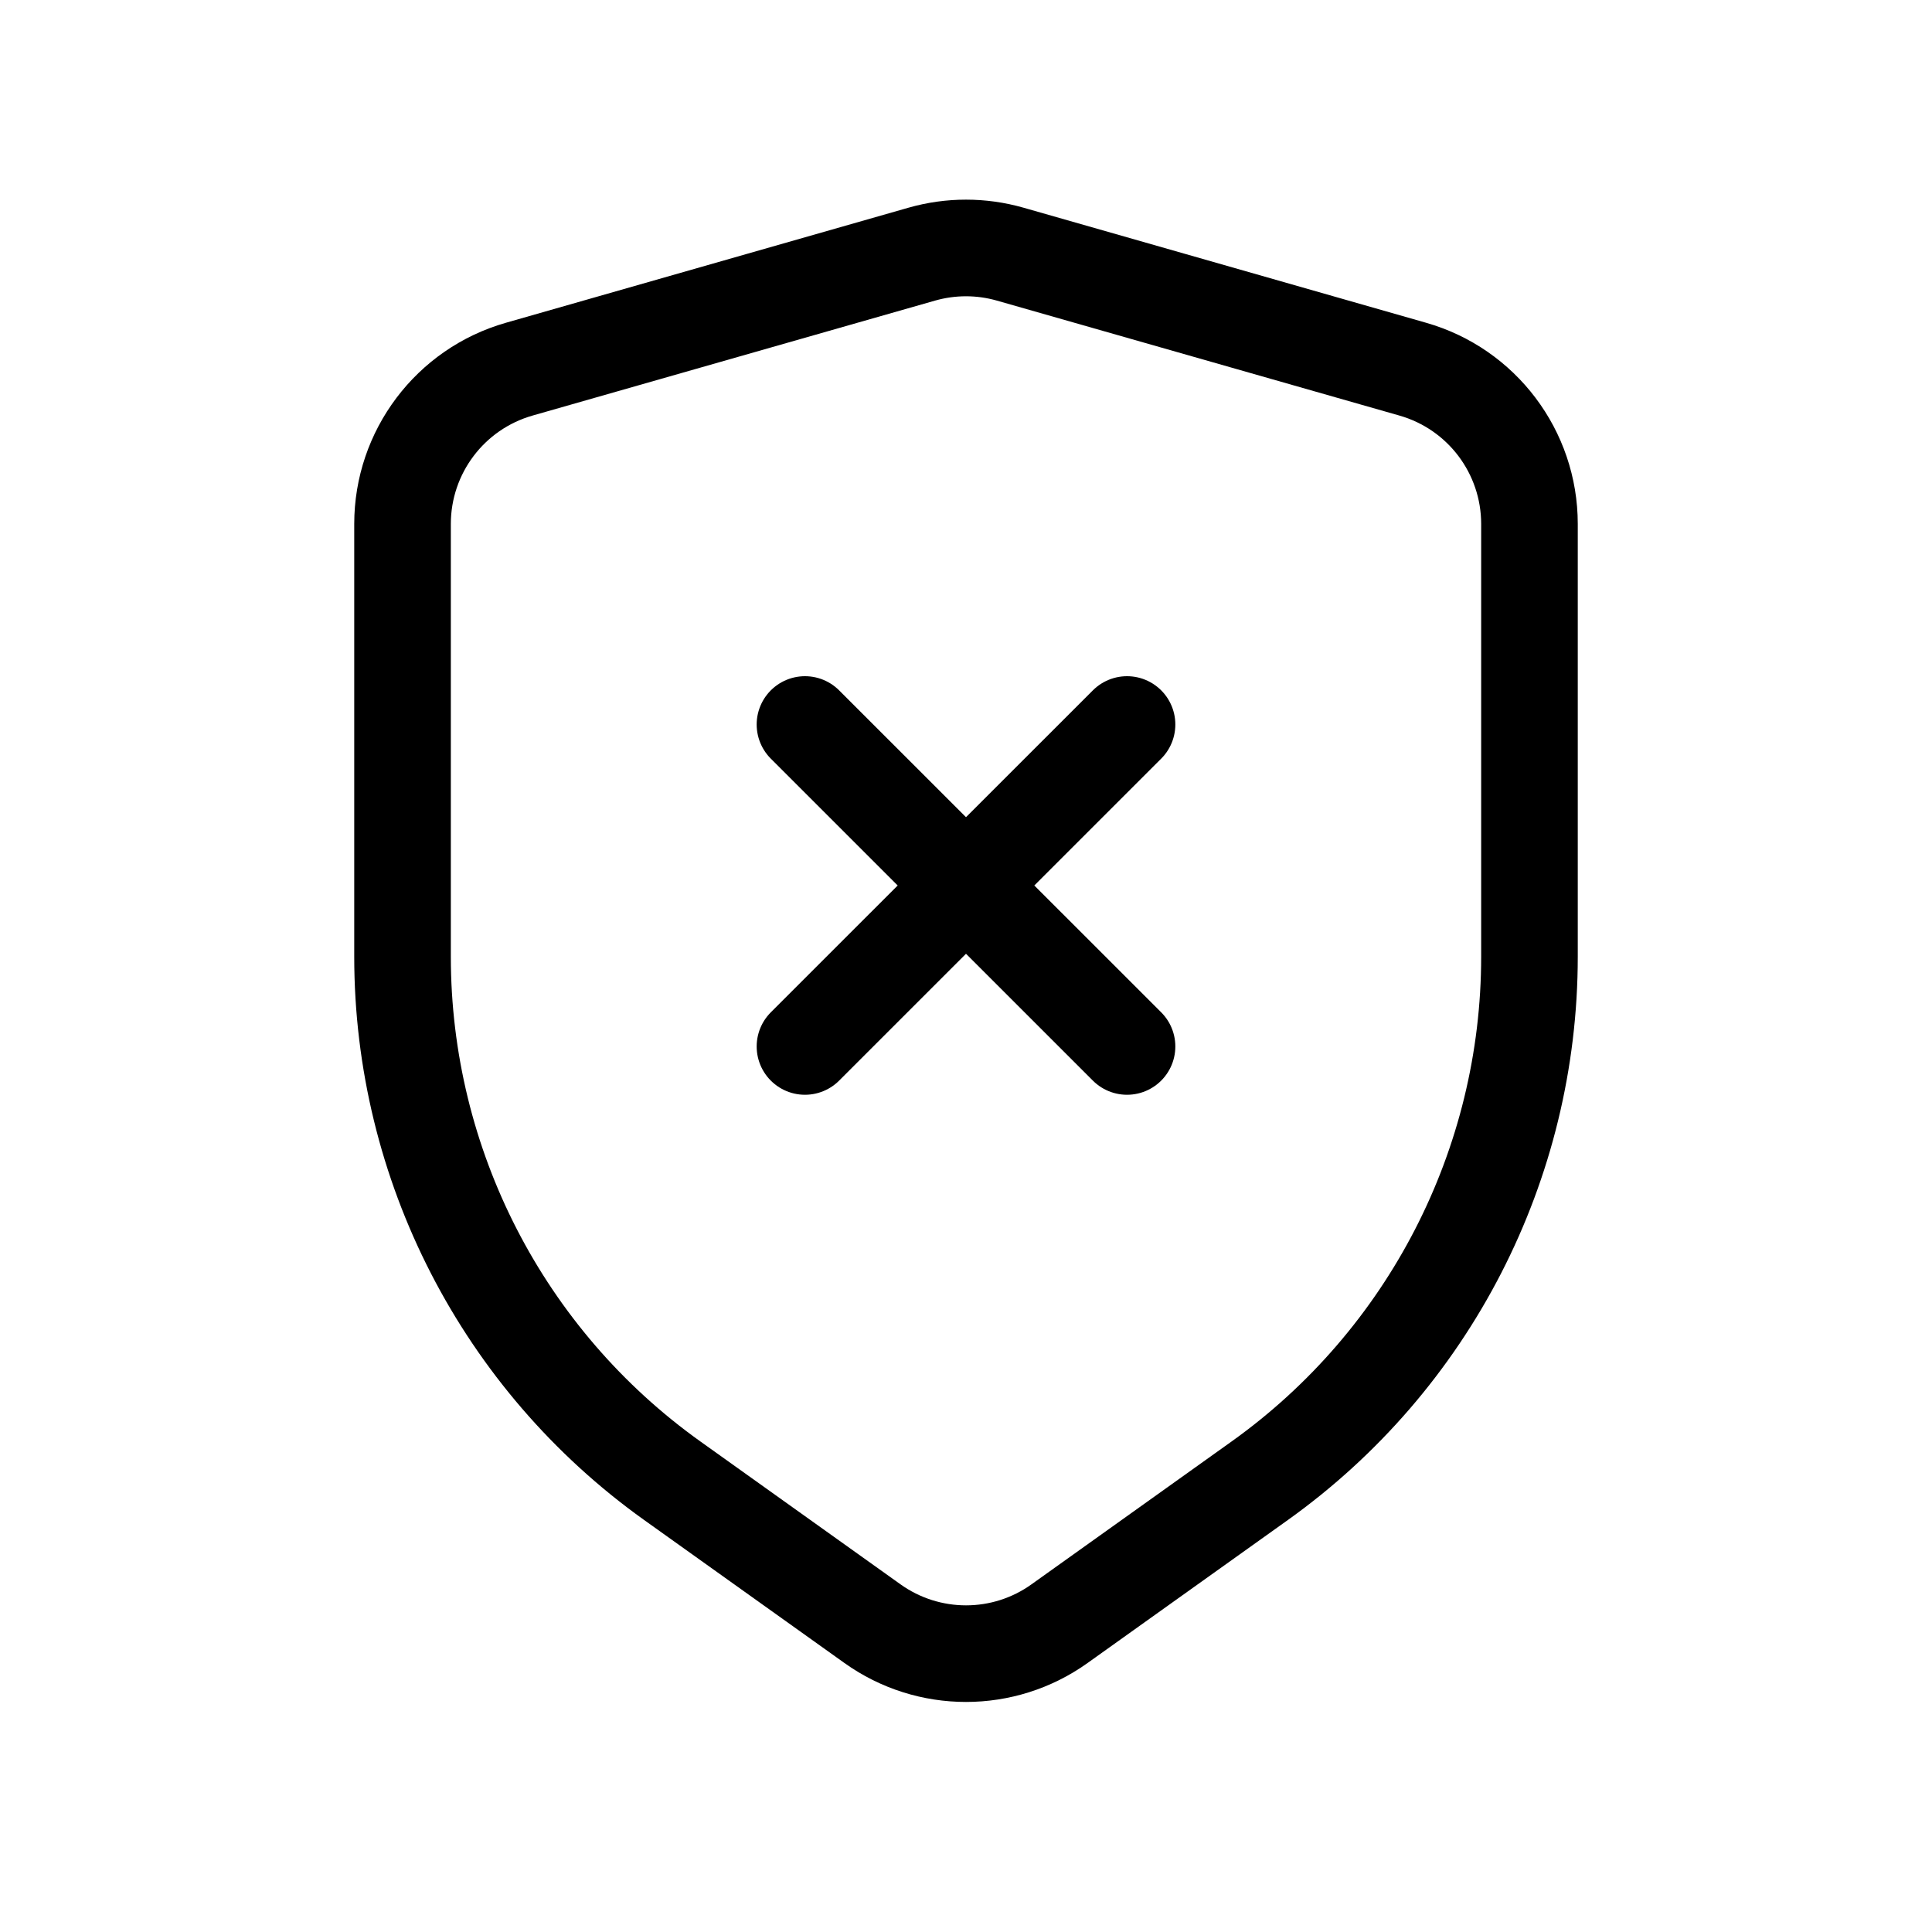<svg width="20" height="20" viewBox="0 0 20 20" fill="none" xmlns="http://www.w3.org/2000/svg">
<path d="M10.969 16.808L11.259 17.215L11.259 17.215L10.969 16.808ZM9.031 16.808L8.741 17.215L8.741 17.215L9.031 16.808ZM6.958 15.328L7.249 14.921L7.249 14.921L6.958 15.328ZM13.042 15.328L12.751 14.921L12.751 14.921L13.042 15.328ZM9.542 2.631L9.405 2.15L9.542 2.631ZM10.458 2.631L10.595 2.15L10.458 2.631ZM14.624 3.821L14.762 3.341L14.624 3.821ZM5.375 3.821L5.238 3.341L5.375 3.821ZM5.513 4.302L9.679 3.112L9.405 2.15L5.238 3.341L5.513 4.302ZM10.32 3.112L14.487 4.302L14.762 3.341L10.595 2.15L10.32 3.112ZM15.333 5.424V9.903H16.333V5.424H15.333ZM4.667 9.903V5.424H3.667V9.903H4.667ZM12.751 14.921L10.678 16.401L11.259 17.215L13.332 15.735L12.751 14.921ZM9.322 16.401L7.249 14.921L6.668 15.735L8.741 17.215L9.322 16.401ZM10.678 16.401C10.273 16.691 9.728 16.691 9.322 16.401L8.741 17.215C9.494 17.753 10.506 17.753 11.259 17.215L10.678 16.401ZM3.667 9.903C3.667 12.217 4.784 14.389 6.668 15.735L7.249 14.921C5.628 13.763 4.667 11.894 4.667 9.903H3.667ZM15.333 9.903C15.333 11.894 14.371 13.763 12.751 14.921L13.332 15.735C15.216 14.389 16.333 12.217 16.333 9.903H15.333ZM9.679 3.112C9.889 3.052 10.111 3.052 10.32 3.112L10.595 2.15C10.206 2.039 9.794 2.039 9.405 2.15L9.679 3.112ZM14.487 4.302C14.988 4.445 15.333 4.903 15.333 5.424H16.333C16.333 4.457 15.692 3.606 14.762 3.341L14.487 4.302ZM5.238 3.341C4.308 3.606 3.667 4.457 3.667 5.424H4.667C4.667 4.903 5.012 4.445 5.513 4.302L5.238 3.341Z" fill="currentColor"/>
<path d="M8.333 7.5L11.667 10.833M11.667 7.5L8.333 10.833" stroke="currentColor" stroke-linecap="round"/>
</svg>
